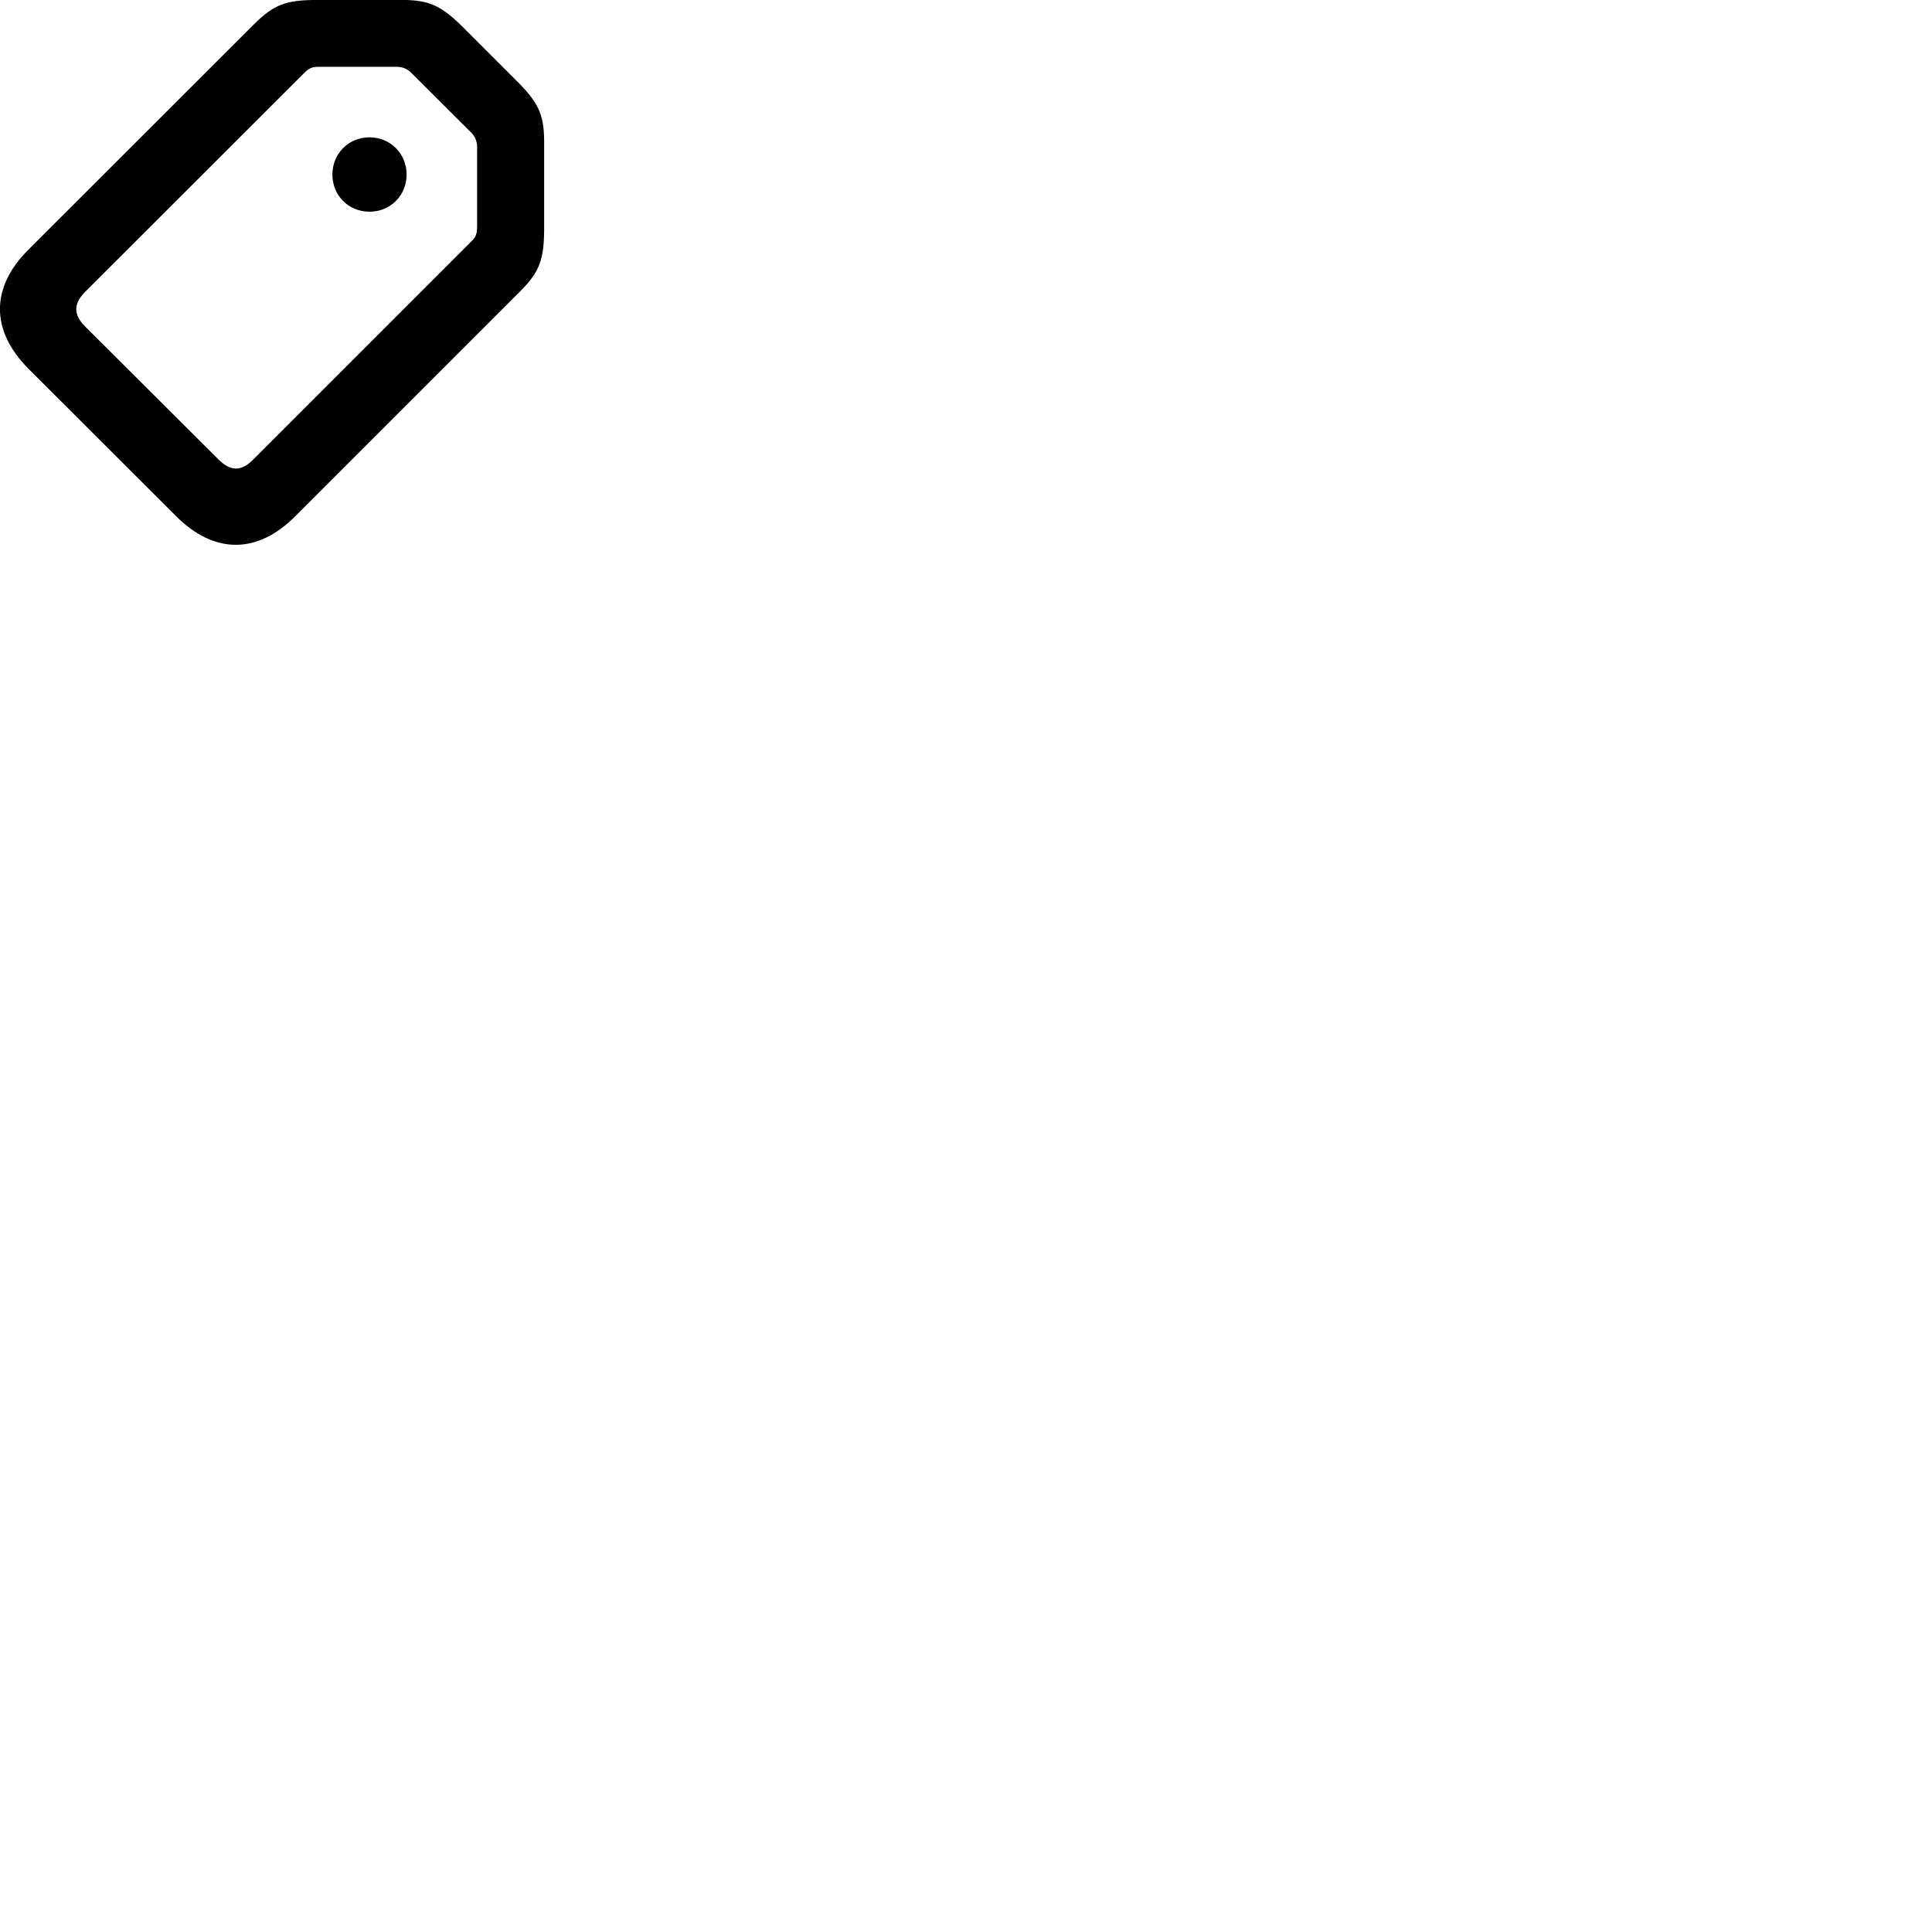 
        <svg xmlns="http://www.w3.org/2000/svg" viewBox="0 0 100 100">
            <path d="M15.285 26.718L26.945 15.058C27.975 14.028 28.165 13.358 28.165 11.758V7.328C28.165 5.878 27.825 5.258 26.685 4.128L24.035 1.478C22.895 0.338 22.275 -0.002 20.835 -0.002H16.405C14.805 -0.002 14.165 0.238 13.135 1.268L1.475 12.918C-0.495 14.878 -0.495 17.108 1.475 19.088L9.115 26.718C11.095 28.698 13.325 28.688 15.285 26.718ZM13.095 23.798C12.495 24.398 11.945 24.408 11.325 23.798L4.395 16.888C3.775 16.268 3.825 15.698 4.395 15.118L15.725 3.798C15.965 3.558 16.125 3.458 16.455 3.458H20.545C20.845 3.458 21.095 3.578 21.265 3.748L24.415 6.888C24.585 7.068 24.695 7.308 24.695 7.618V11.708C24.695 12.098 24.635 12.258 24.425 12.468ZM19.125 10.958C20.215 10.958 21.045 10.108 21.045 9.038C21.045 7.958 20.215 7.108 19.125 7.108C18.035 7.108 17.205 7.958 17.205 9.038C17.205 10.108 18.035 10.958 19.125 10.958Z" />
        </svg>
    